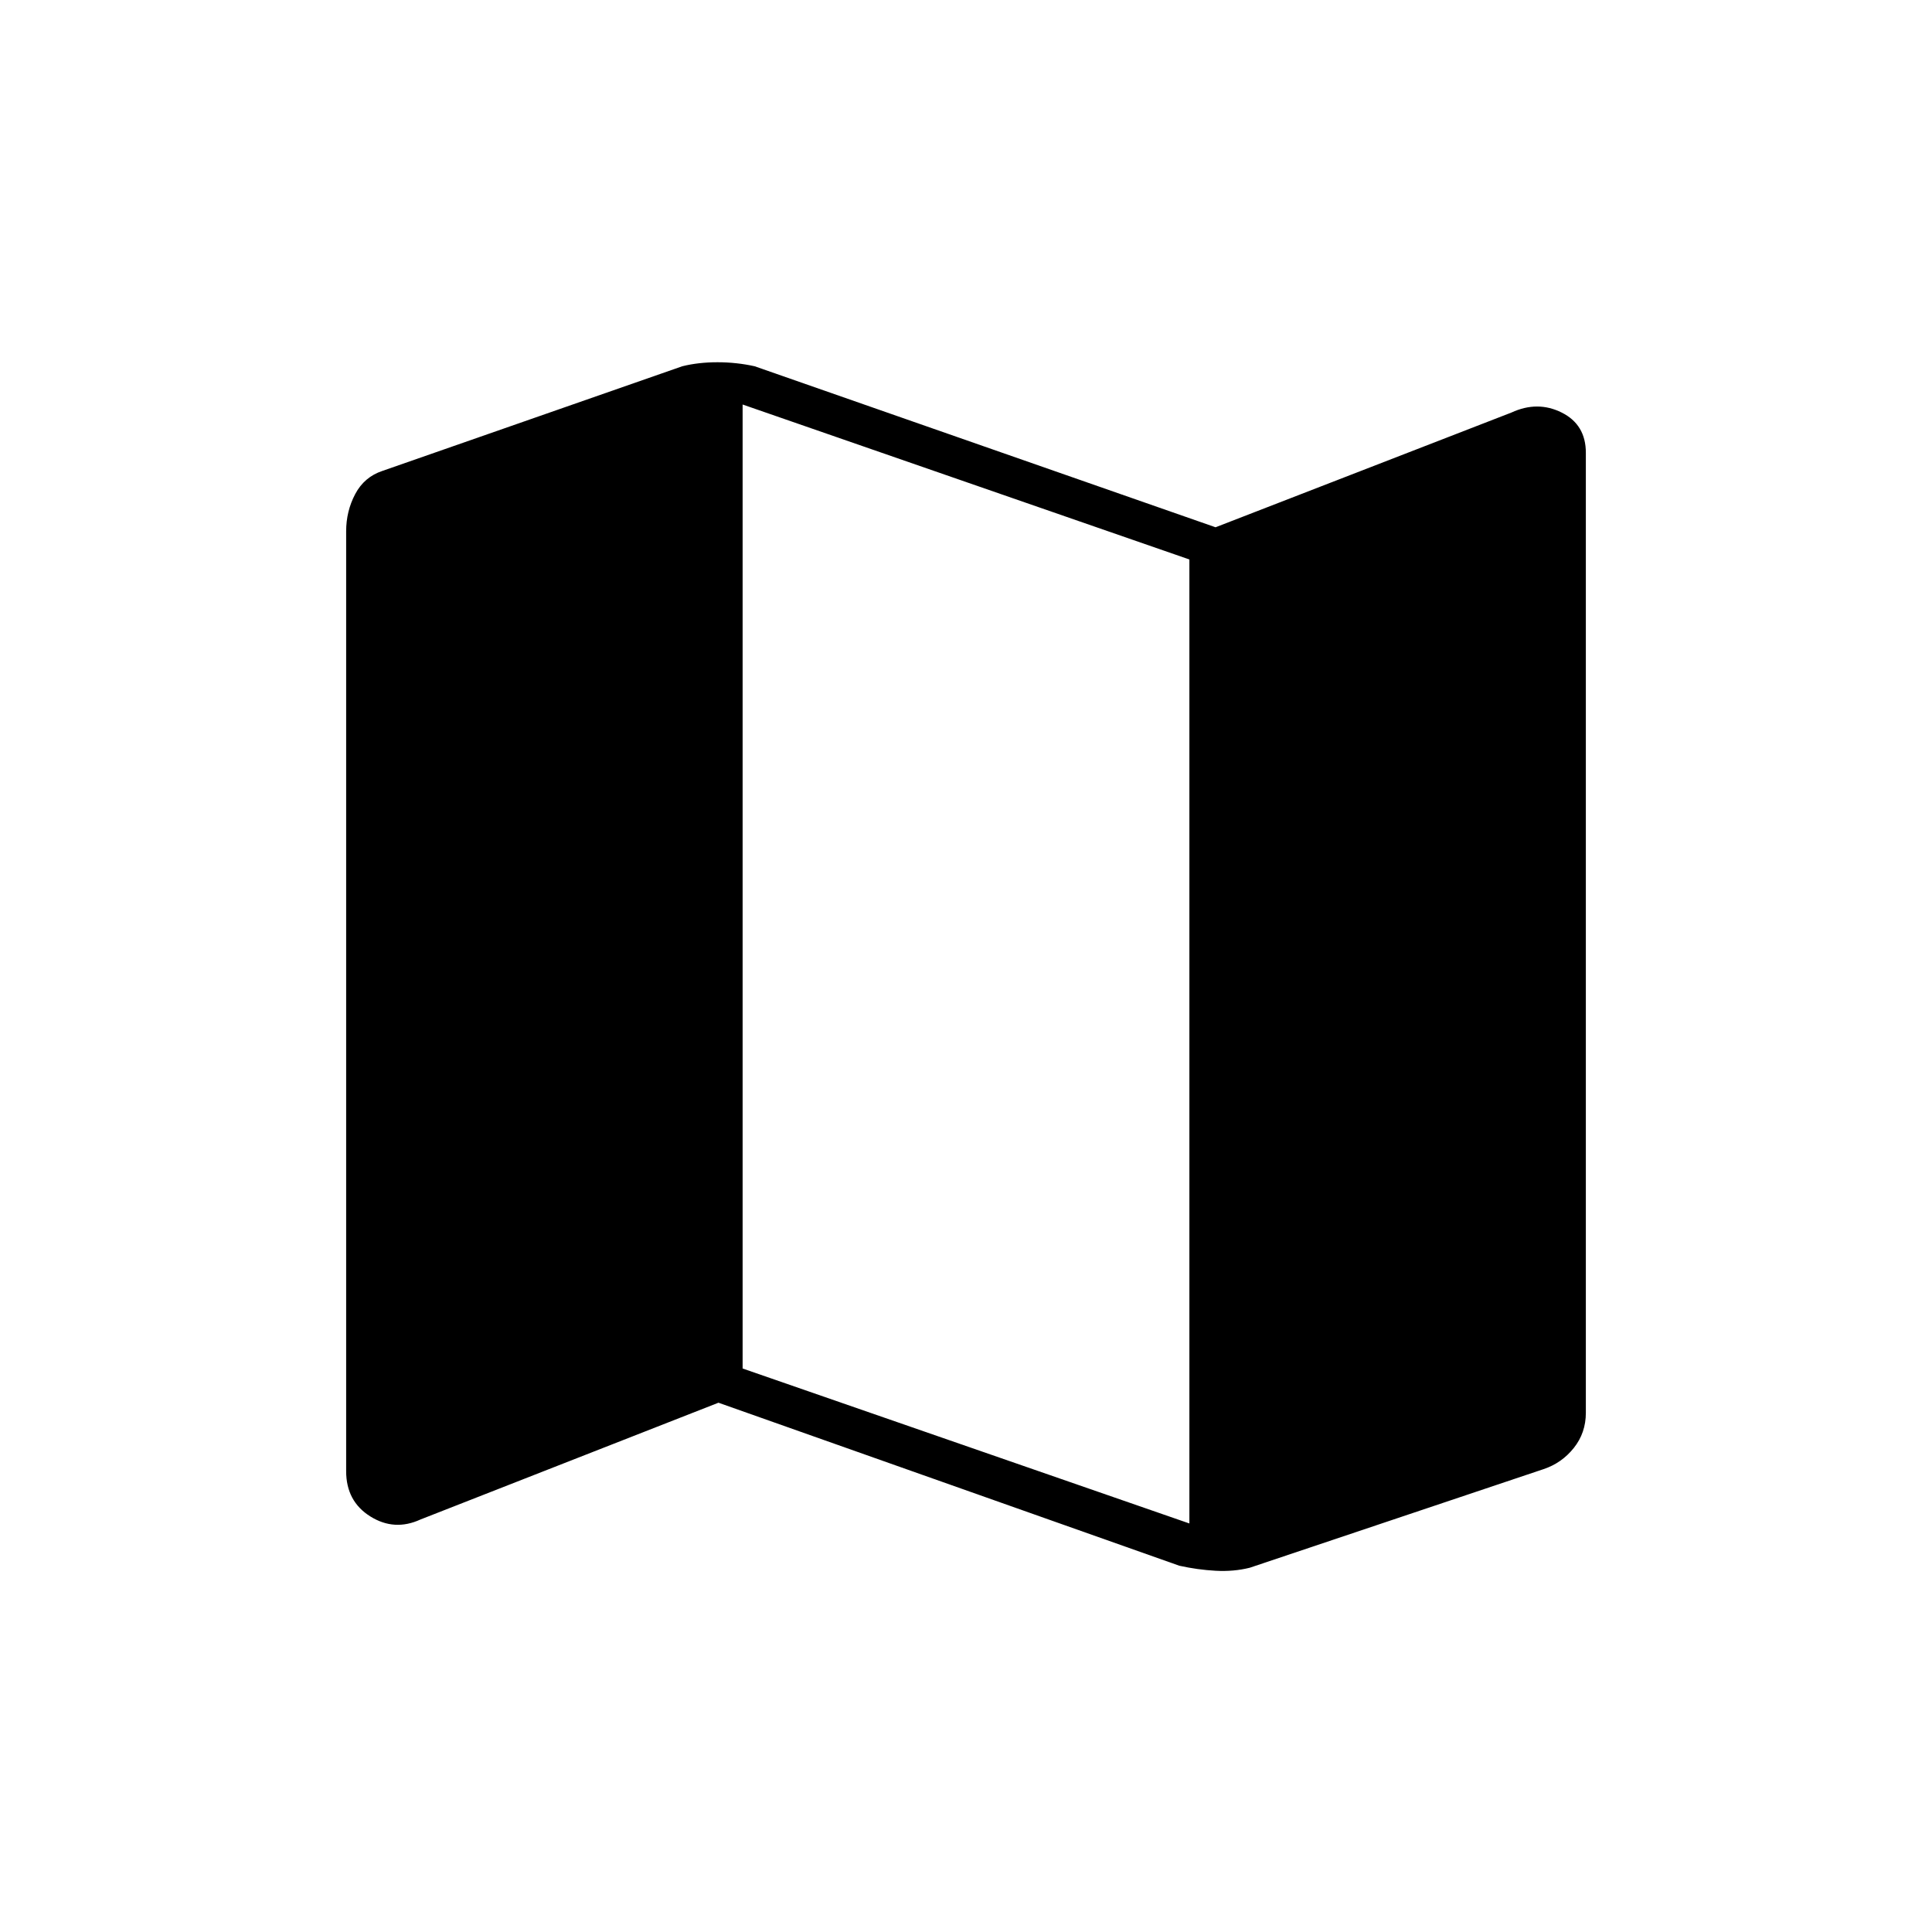<svg xmlns="http://www.w3.org/2000/svg" height="48" width="48"><path d="M29.3 38.9 17.85 34.85 10.45 37.75Q9.8 38.05 9.2 37.675Q8.6 37.3 8.6 36.55V13.2Q8.6 12.7 8.825 12.275Q9.05 11.85 9.5 11.7L16.95 9.1Q17.35 9 17.825 9Q18.3 9 18.75 9.1L30.2 13.1L37.55 10.25Q38.2 9.95 38.8 10.25Q39.4 10.55 39.4 11.25V35.1Q39.4 35.6 39.1 35.975Q38.8 36.35 38.35 36.5L31.05 38.95Q30.65 39.05 30.2 39.025Q29.75 39 29.3 38.9ZM29.55 37.85V13.9L18.45 10.05V34Z"/></svg>